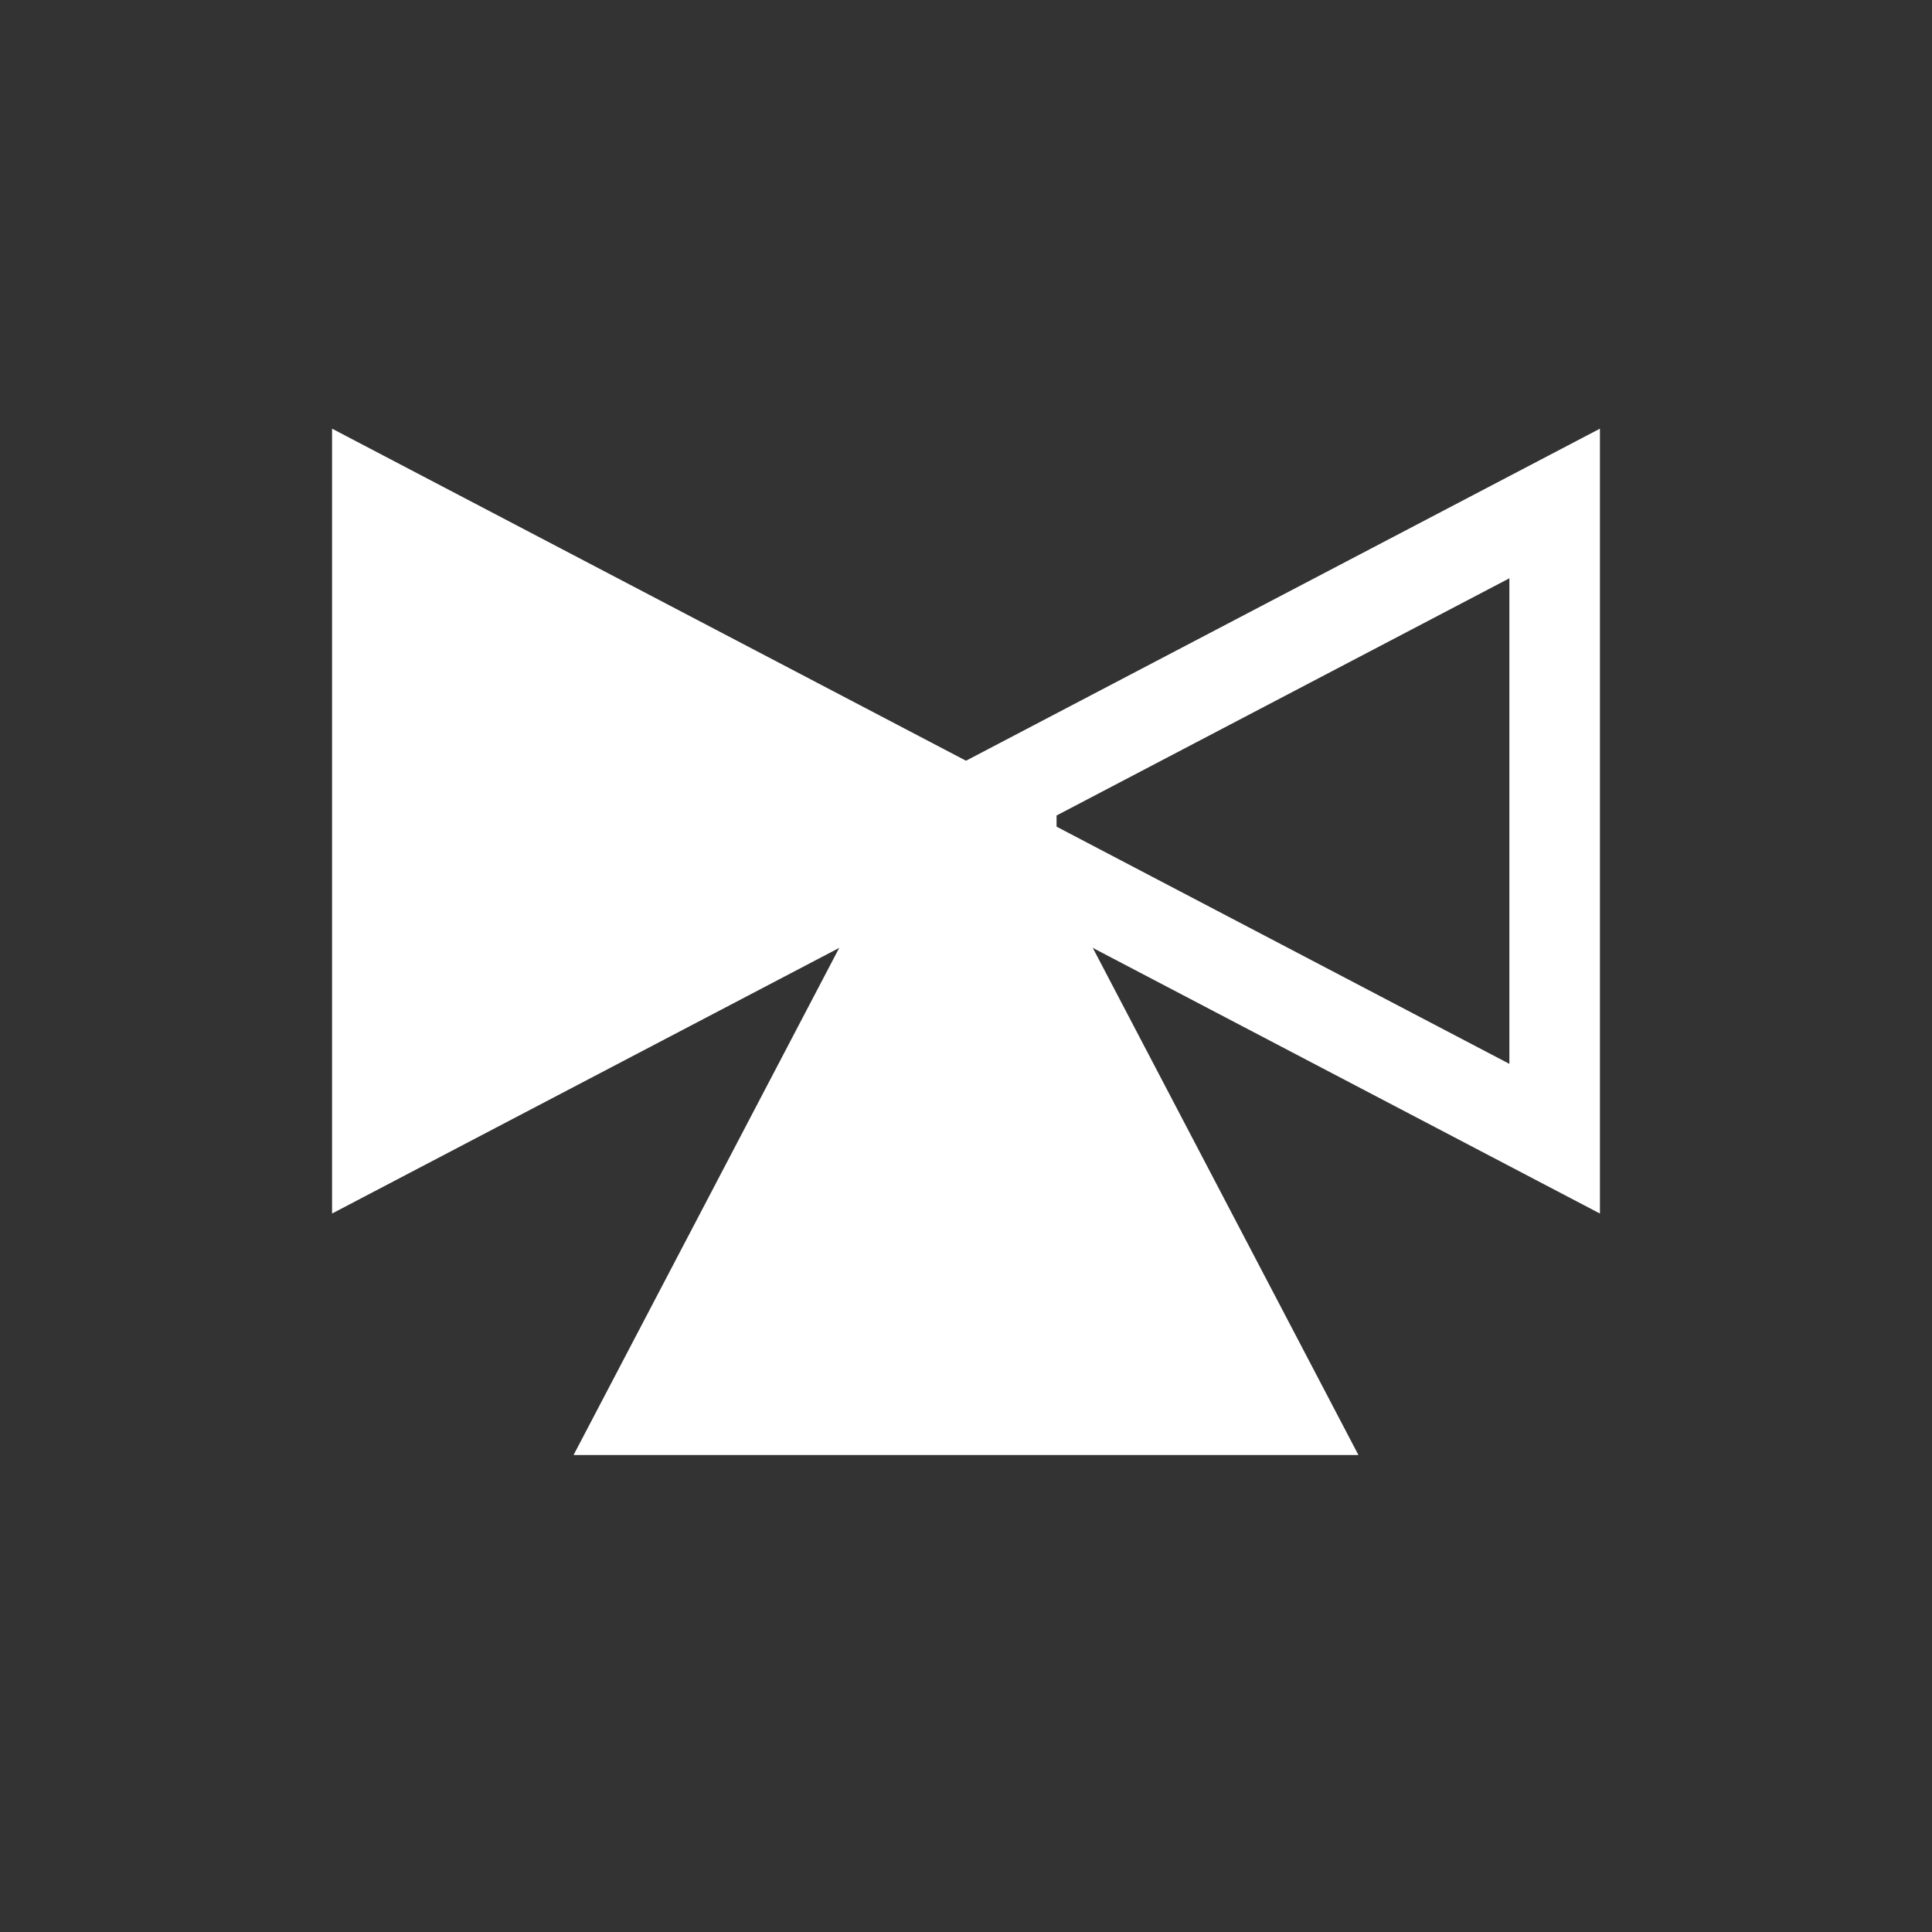 <svg width="40" height="40" viewBox="0 0 40 40" fill="none" xmlns="http://www.w3.org/2000/svg">
<rect x="0" y="0" width="40" height="40" fill="#333333" stroke="none"/>
<path fill-rule="evenodd" clip-rule="evenodd" d="M6.875 8.875V25.125L20 18.25V15.75L6.875 8.875Z" fill="white"/>
<path fill-rule="evenodd" clip-rule="evenodd" d="M33.125 8.875L20 15.75V18.25L33.125 25.125V8.875ZM31.25 11.973V22.026L21.875 17.115V16.884L31.25 11.973Z" fill="white"/>
<path fill-rule="evenodd" clip-rule="evenodd" d="M11.875 30.125H28.125L21.25 17L20 15.75L18.75 17L11.875 30.125Z" fill="white"/>
</svg>
